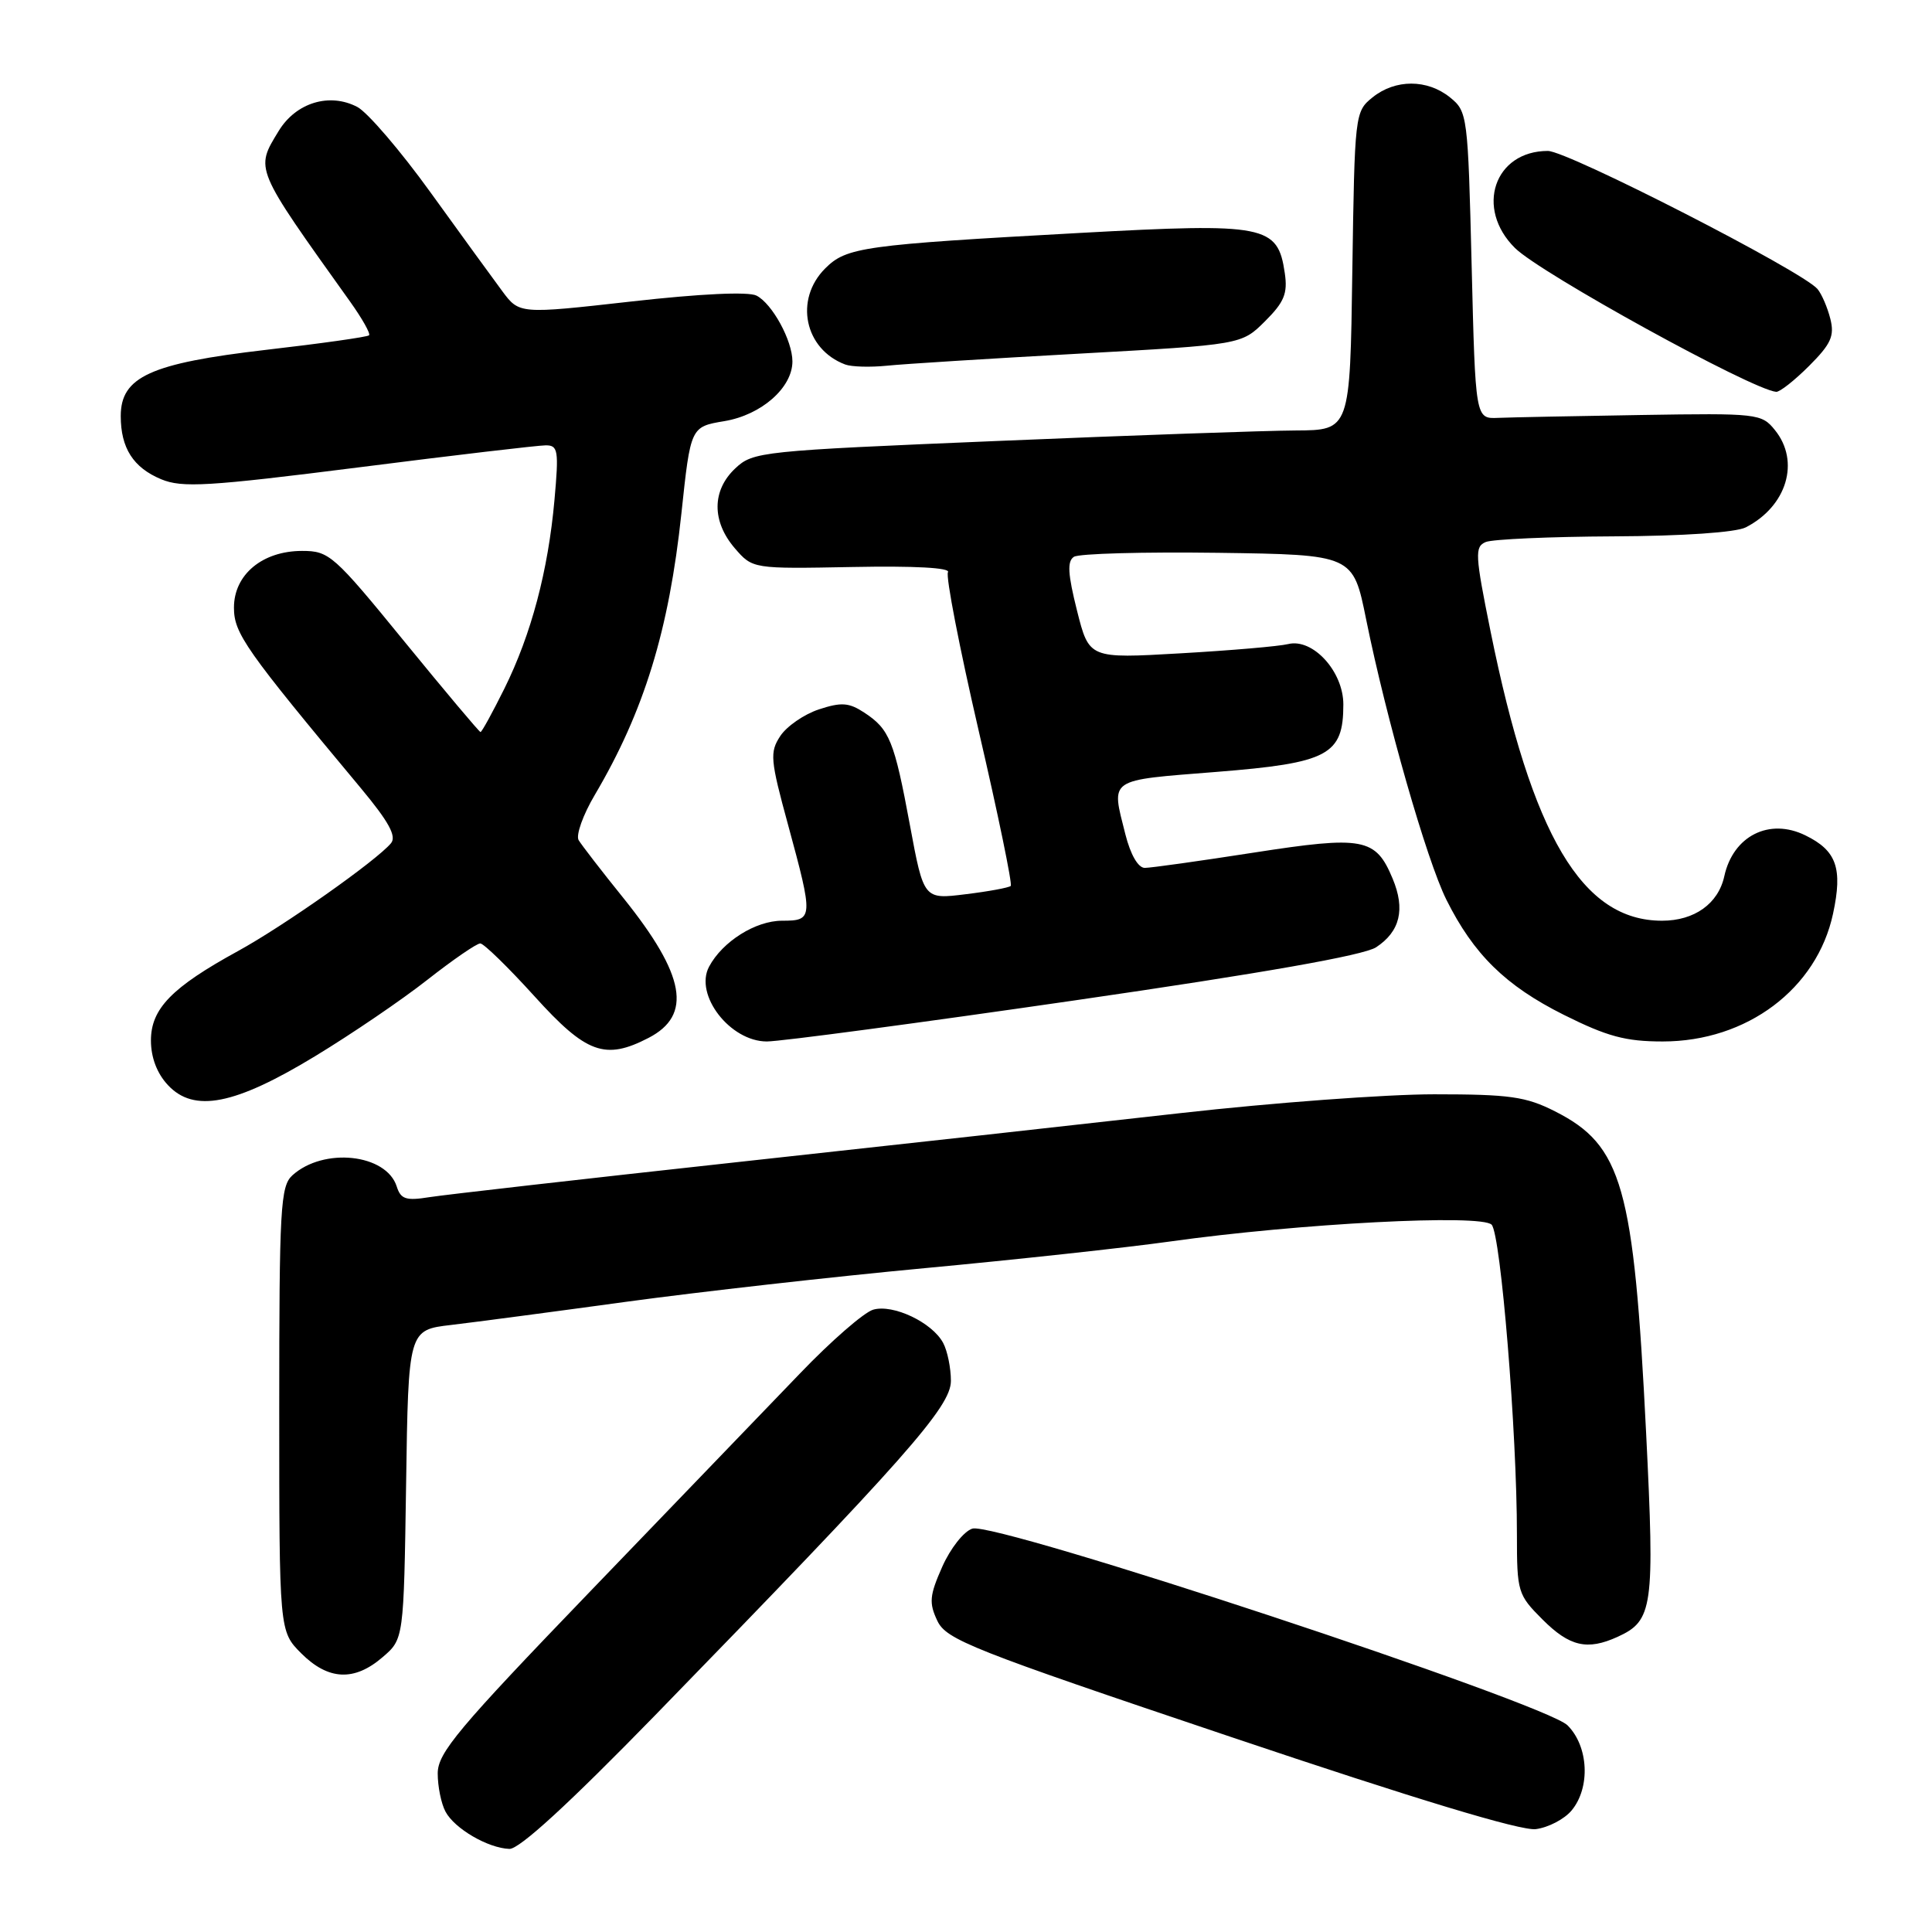 <?xml version="1.0" encoding="UTF-8" standalone="no"?>
<!DOCTYPE svg PUBLIC "-//W3C//DTD SVG 1.1//EN" "http://www.w3.org/Graphics/SVG/1.1/DTD/svg11.dtd" >
<svg xmlns="http://www.w3.org/2000/svg" xmlns:xlink="http://www.w3.org/1999/xlink" version="1.1" viewBox="0 0 256 256">
 <g >
 <path fill="currentColor"
d=" M 86.81 227.28 C 120.05 193.13 126.00 186.41 126.00 182.97 C 126.00 181.27 125.54 179.00 124.97 177.94 C 123.52 175.23 118.34 172.77 115.70 173.54 C 114.49 173.89 110.12 177.69 106.00 181.99 C 101.88 186.28 89.39 199.25 78.25 210.82 C 60.68 229.07 58.00 232.26 58.00 234.99 C 58.00 236.72 58.46 238.99 59.03 240.05 C 60.23 242.31 64.67 244.89 67.50 244.99 C 68.82 245.03 75.37 239.02 86.81 227.28 Z  M 208.25 239.89 C 210.76 236.86 210.50 231.41 207.71 228.62 C 204.75 225.65 131.90 201.58 128.84 202.55 C 127.71 202.91 125.93 205.17 124.85 207.61 C 123.16 211.42 123.08 212.39 124.20 214.76 C 125.39 217.27 128.67 218.57 163.00 230.12 C 187.62 238.41 201.53 242.62 203.50 242.37 C 205.15 242.16 207.29 241.05 208.25 239.89 Z  M 50.69 219.59 C 53.50 217.18 53.50 217.18 53.81 196.70 C 54.11 176.22 54.11 176.22 59.81 175.56 C 62.94 175.19 73.38 173.81 83.00 172.49 C 92.62 171.18 110.40 169.17 122.50 168.04 C 134.60 166.91 149.22 165.32 155.00 164.51 C 172.20 162.10 196.29 160.85 197.65 162.28 C 198.86 163.57 201.01 189.81 201.00 203.35 C 201.00 210.95 201.11 211.31 204.40 214.60 C 207.98 218.18 210.33 218.72 214.34 216.89 C 219.03 214.75 219.27 213.03 218.12 189.89 C 216.49 157.14 214.97 151.77 206.03 147.25 C 202.18 145.30 200.02 145.00 190.04 145.00 C 183.69 145.00 168.58 146.12 156.45 147.49 C 144.32 148.86 117.79 151.80 97.49 154.01 C 77.19 156.23 58.92 158.31 56.90 158.63 C 53.79 159.13 53.10 158.90 52.57 157.22 C 51.19 152.89 42.90 151.99 38.75 155.73 C 37.16 157.17 37.00 159.98 37.00 186.73 C 37.00 216.15 37.00 216.15 39.92 219.08 C 43.50 222.65 46.94 222.82 50.69 219.59 Z  M 41.77 139.94 C 46.57 137.03 53.26 132.48 56.64 129.82 C 60.02 127.17 63.17 125.00 63.64 125.01 C 64.11 125.02 67.34 128.17 70.82 132.01 C 77.68 139.60 80.17 140.51 85.93 137.53 C 91.76 134.52 90.82 129.23 82.64 119.04 C 79.74 115.45 77.06 111.97 76.67 111.32 C 76.29 110.67 77.25 107.96 78.83 105.30 C 85.35 94.24 88.64 83.53 90.29 68.03 C 91.51 56.55 91.51 56.55 96.00 55.80 C 100.89 54.98 105.00 51.37 105.00 47.89 C 105.00 45.13 102.33 40.24 100.24 39.17 C 99.17 38.62 92.78 38.92 83.66 39.95 C 68.81 41.62 68.81 41.62 66.54 38.56 C 65.29 36.88 61.02 31.00 57.05 25.50 C 53.09 20.00 48.72 14.91 47.36 14.18 C 43.68 12.24 39.22 13.59 36.93 17.35 C 33.80 22.49 33.63 22.10 46.40 39.98 C 47.99 42.21 49.12 44.21 48.90 44.43 C 48.68 44.65 42.53 45.52 35.22 46.36 C 19.93 48.14 16.00 49.93 16.00 55.13 C 16.00 59.37 17.66 61.96 21.35 63.50 C 24.13 64.66 27.53 64.46 47.52 61.93 C 60.16 60.32 71.31 59.01 72.31 59.01 C 73.95 59.00 74.06 59.68 73.47 66.25 C 72.63 75.63 70.39 84.07 66.83 91.25 C 65.26 94.41 63.84 97.00 63.67 97.00 C 63.51 97.00 58.97 91.60 53.58 85.00 C 44.22 73.53 43.62 73.00 40.03 73.00 C 34.77 73.00 31.00 76.14 31.00 80.51 C 31.00 83.93 32.51 86.08 47.86 104.49 C 51.52 108.89 52.57 110.81 51.81 111.73 C 49.90 114.03 37.57 122.72 31.50 126.04 C 22.76 130.83 20.00 133.66 20.00 137.87 C 20.00 140.12 20.80 142.23 22.25 143.78 C 25.70 147.48 31.11 146.42 41.77 139.94 Z  M 142.39 132.56 C 167.36 128.94 180.70 126.59 182.34 125.52 C 185.52 123.43 186.23 120.48 184.53 116.42 C 182.28 111.02 180.67 110.72 166.10 112.98 C 158.97 114.09 152.48 115.00 151.69 115.00 C 150.81 115.00 149.80 113.25 149.12 110.56 C 147.23 103.04 146.65 103.44 161.20 102.28 C 176.02 101.10 178.00 100.05 178.00 93.34 C 178.00 88.97 173.96 84.55 170.70 85.34 C 169.49 85.64 163.06 86.19 156.41 86.57 C 144.31 87.27 144.31 87.27 142.71 80.91 C 141.49 76.05 141.39 74.37 142.30 73.78 C 142.96 73.35 151.55 73.12 161.39 73.25 C 179.29 73.50 179.29 73.50 181.02 82.07 C 183.70 95.31 189.05 113.99 191.65 119.21 C 195.26 126.45 199.49 130.61 207.21 134.47 C 212.96 137.34 215.39 138.00 220.32 138.00 C 231.47 138.00 240.76 131.03 242.89 121.06 C 244.18 115.05 243.36 112.71 239.22 110.69 C 234.44 108.34 229.65 110.76 228.48 116.10 C 227.68 119.75 224.52 122.00 220.23 122.00 C 209.64 122.00 203.00 110.79 197.50 83.63 C 195.45 73.49 195.39 72.44 196.87 71.82 C 197.77 71.45 205.39 71.11 213.82 71.07 C 222.98 71.03 230.01 70.55 231.32 69.88 C 236.77 67.09 238.56 61.14 235.18 56.98 C 233.42 54.80 232.89 54.74 217.43 54.99 C 208.67 55.13 200.15 55.30 198.50 55.37 C 195.50 55.50 195.50 55.50 195.00 35.16 C 194.51 15.27 194.45 14.78 192.14 12.91 C 189.12 10.47 184.88 10.47 181.86 12.91 C 179.53 14.79 179.50 15.12 179.19 35.91 C 178.89 57.00 178.89 57.00 171.69 57.04 C 167.74 57.06 149.96 57.68 132.18 58.43 C 100.81 59.74 99.79 59.84 97.43 62.06 C 94.32 64.98 94.30 69.07 97.36 72.64 C 99.73 75.38 99.73 75.38 112.96 75.13 C 121.14 74.97 125.98 75.23 125.61 75.82 C 125.29 76.34 127.13 85.81 129.69 96.87 C 132.26 107.93 134.16 117.16 133.93 117.39 C 133.69 117.62 131.00 118.12 127.95 118.49 C 122.40 119.18 122.40 119.18 120.57 109.34 C 118.49 98.13 117.87 96.62 114.50 94.41 C 112.48 93.09 111.48 93.02 108.50 94.00 C 106.54 94.65 104.24 96.24 103.39 97.53 C 101.98 99.68 102.06 100.65 104.43 109.32 C 107.79 121.68 107.77 122.00 103.63 122.00 C 100.12 122.00 95.74 124.75 93.96 128.08 C 91.96 131.81 96.74 138.00 101.61 138.00 C 103.42 138.00 121.77 135.55 142.39 132.56 Z  M 239.71 48.49 C 242.62 45.58 243.10 44.52 242.53 42.25 C 242.15 40.74 241.39 38.97 240.83 38.30 C 238.89 35.96 207.73 20.00 205.10 20.00 C 198.00 20.00 195.42 27.61 200.75 32.87 C 204.13 36.22 232.11 51.62 235.35 51.92 C 235.82 51.96 237.78 50.42 239.71 48.49 Z  M 143.00 46.86 C 164.50 45.67 164.50 45.67 167.61 42.58 C 170.17 40.03 170.64 38.89 170.24 36.18 C 169.31 29.83 167.71 29.52 143.18 30.86 C 114.30 32.45 112.16 32.75 109.34 35.57 C 105.22 39.69 106.60 46.28 112.00 48.30 C 112.83 48.61 115.30 48.68 117.50 48.46 C 119.70 48.23 131.18 47.51 143.00 46.86 Z "/>
</g>
</svg>